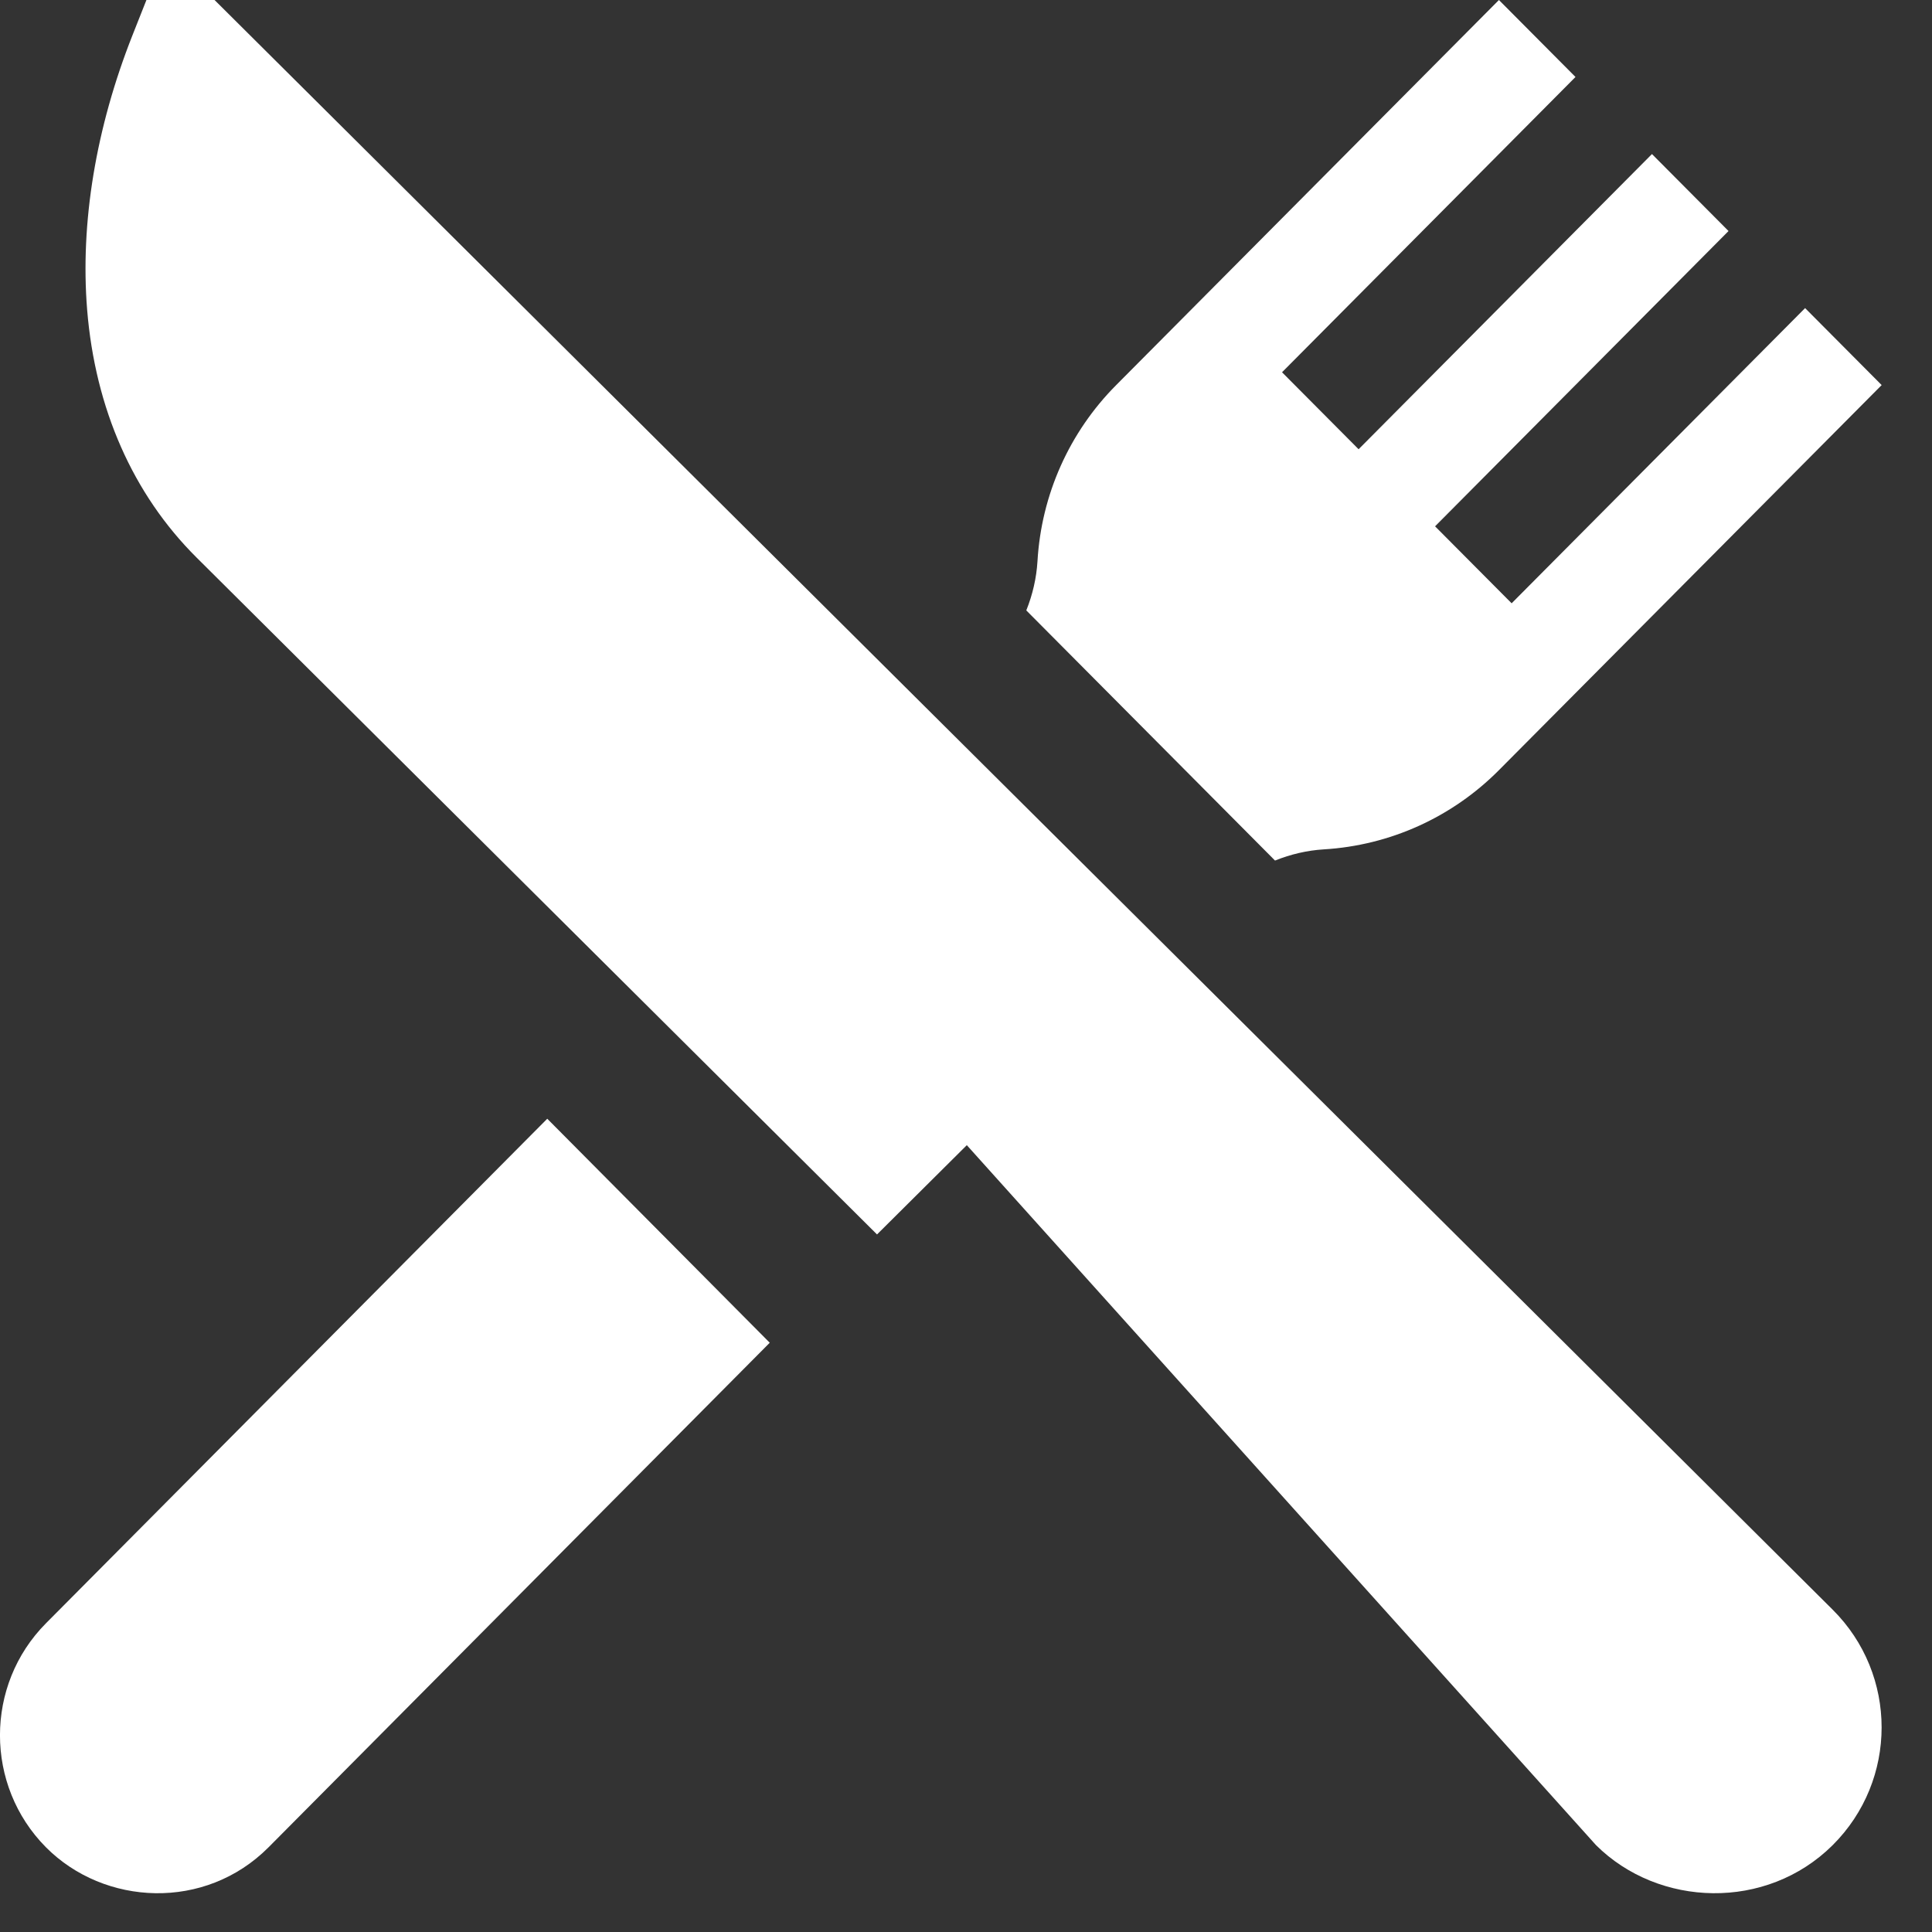<?xml version="1.0" encoding="UTF-8"?>
<svg width="19px" height="19px" viewBox="0 0 19 19" version="1.1" xmlns="http://www.w3.org/2000/svg" xmlns:xlink="http://www.w3.org/1999/xlink">
    <rect x="0" y="0" width="19" height="19" fill="#333333" stroke="none"/>
    <!-- Generator: Sketch 60.1 (88133) - https://sketch.com -->
    <title>restaurant-light</title>
    <desc>Created with Sketch.</desc>
    <g id="Page-1" stroke="none" stroke-width="1" fill="none" fill-rule="evenodd">
        <g id="icons" transform="translate(-449, -62)" fill="#FFFFFF" fill-rule="nonzero">
            <g transform="translate(426, 60)" id="restaurant-light">
                <g transform="translate(23, 2)">
                    <path d="M18.023,15.83 L10.685,8.53 L2.11,0 L1.44,0 L1.303,0.346 C0.942,1.259 0.788,2.192 0.857,3.046 C0.936,4.019 1.308,4.861 1.932,5.482 L8.625,12.14 L9.508,11.262 L15.696,18.146 C16.312,18.758 17.371,18.794 18.023,18.146 C18.665,17.507 18.665,16.469 18.023,15.83 Z" id="Path"></path>
                    <path d="M5.382,11.002 L0.452,15.964 C-0.151,16.571 -0.151,17.559 0.452,18.167 C1.026,18.744 2.017,18.794 2.641,18.167 L7.57,13.205 L5.382,11.002 Z" id="Path"></path>
                    <path d="M17.752,3.03 L14.866,5.933 L14.113,5.176 L16.999,2.272 L16.246,1.515 L13.361,4.418 L12.608,3.661 L15.494,0.757 L14.741,0 L10.977,3.787 C10.516,4.25 10.241,4.866 10.203,5.519 C10.193,5.685 10.155,5.848 10.093,6.003 L12.539,8.463 C12.693,8.401 12.855,8.363 13.019,8.353 C13.669,8.314 14.28,8.038 14.741,7.574 L18.505,3.787 L17.752,3.03 Z" id="Path"></path>
                </g>
            </g>
        </g>
    </g>
</svg>